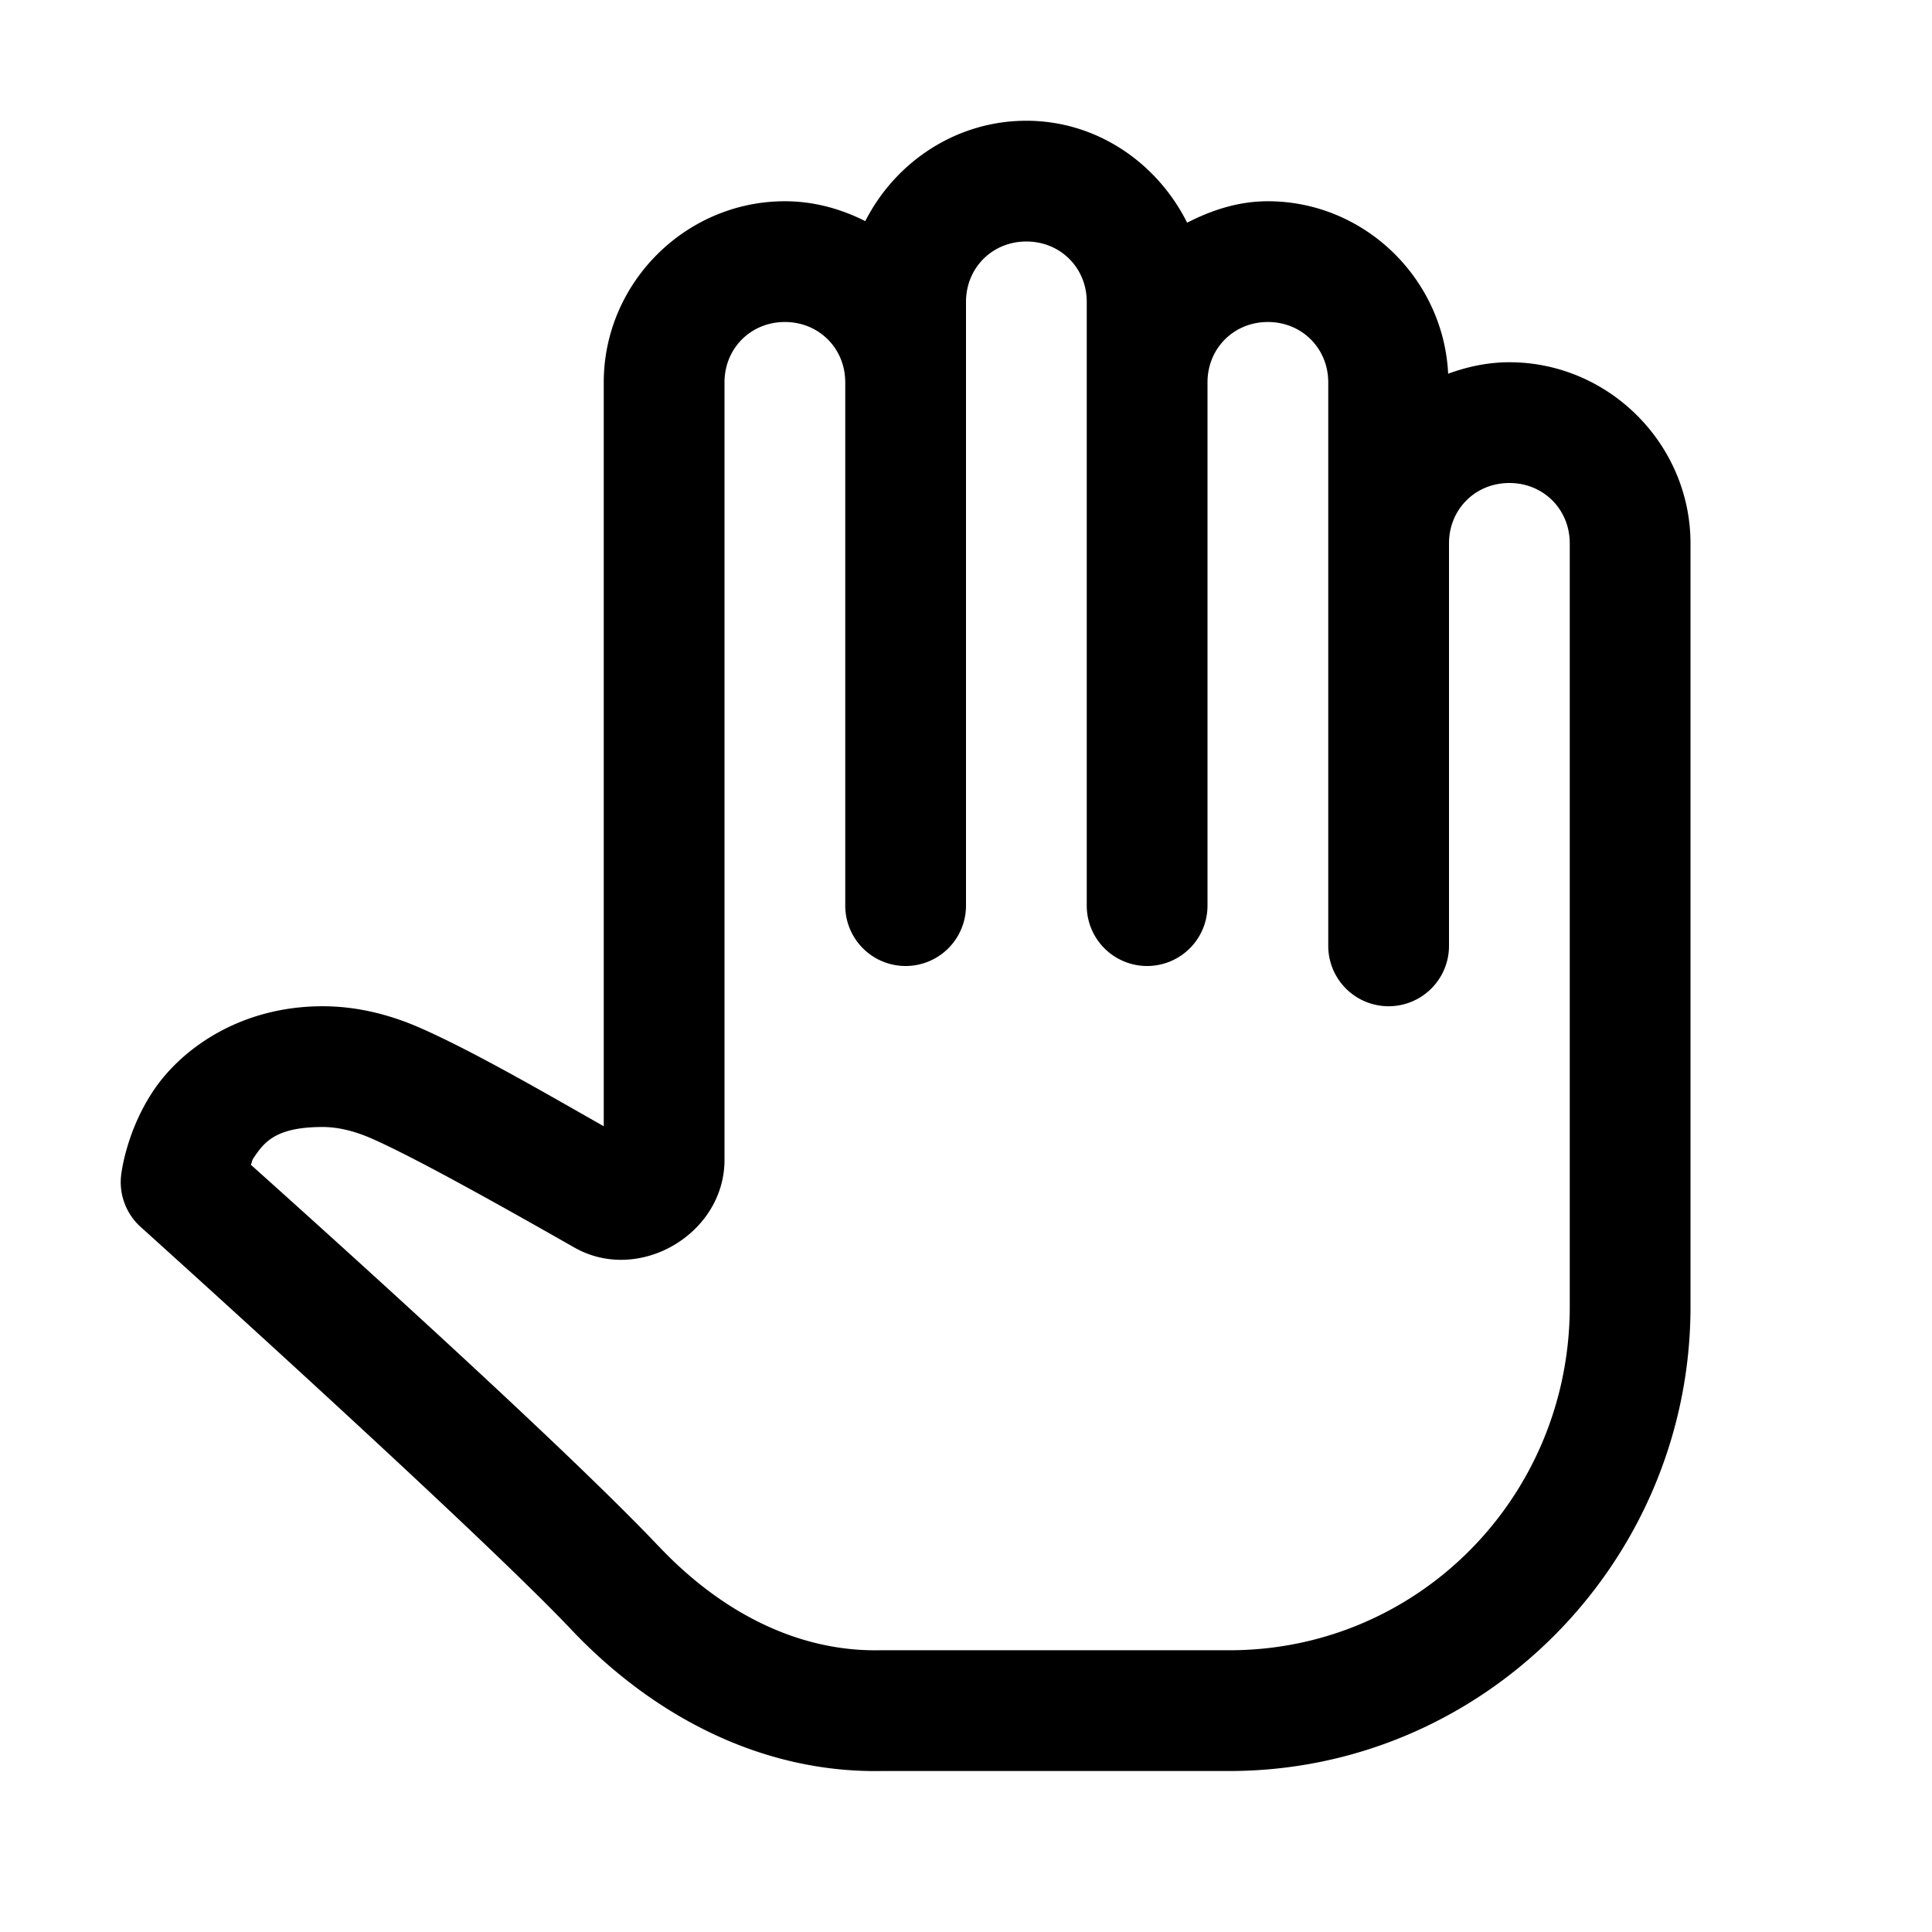 <svg xmlns="http://www.w3.org/2000/svg"  viewBox="0 0 48 48" width="24px" height="24px"><path d="M 25.5 3 C 23.755 3 22.243 4.026 21.498 5.494 C 20.892 5.188 20.219 5 19.5 5 C 17.032 5 15 7.032 15 9.5 L 15 27.982 C 13.532 27.146 11.708 26.091 10.414 25.527 C 9.685 25.21 8.876 25 8.016 25 C 5.964 25 4.499 26.064 3.807 27.104 C 3.114 28.143 3.008 29.211 3.008 29.211 A 1.5 1.5 0 0 0 3.498 30.486 C 3.498 30.486 11.84 37.997 14.191 40.484 C 16.166 42.573 18.865 44.06 21.922 44 L 30.436 44 C 36.776 44.057 41.943 38.891 42 32.564 A 1.5 1.5 0 0 0 42 32.551 L 42 13.5 C 42 11.032 39.968 9 37.5 9 C 36.965 9 36.457 9.11 35.979 9.285 C 35.863 6.918 33.894 5 31.5 5 C 30.77 5 30.106 5.219 29.494 5.533 C 28.754 4.052 27.255 3 25.5 3 z M 25.5 6 C 26.346 6 27 6.654 27 7.5 L 27 9.5 L 27 22.5 A 1.5 1.5 0 1 0 30 22.5 L 30 9.5 C 30 8.654 30.654 8 31.5 8 C 32.346 8 33 8.654 33 9.5 L 33 13.5 L 33 23.5 A 1.5 1.5 0 1 0 36 23.5 L 36 13.5 C 36 12.654 36.654 12 37.5 12 C 38.346 12 39 12.654 39 13.5 L 39 32.537 C 38.957 37.257 35.168 41.043 30.463 41 A 1.5 1.5 0 0 0 30.449 41 L 21.893 41 A 1.5 1.5 0 0 0 21.863 41 C 19.813 41.04 17.906 40.045 16.373 38.424 L 16.371 38.424 C 13.86 35.768 7.2 29.806 6.232 28.938 C 6.272 28.855 6.243 28.855 6.303 28.766 C 6.566 28.37 6.858 28 8.016 28 C 8.384 28 8.788 28.093 9.217 28.279 C 10.344 28.77 12.745 30.127 14.266 30.992 C 15.871 31.908 18 30.661 18 28.818 L 18 9.5 C 18 8.654 18.654 8 19.5 8 C 20.346 8 21 8.654 21 9.5 L 21 22.5 A 1.5 1.5 0 1 0 24 22.5 L 24 9.5 L 24 7.5 C 24 6.654 24.654 6 25.5 6 z"/></svg>